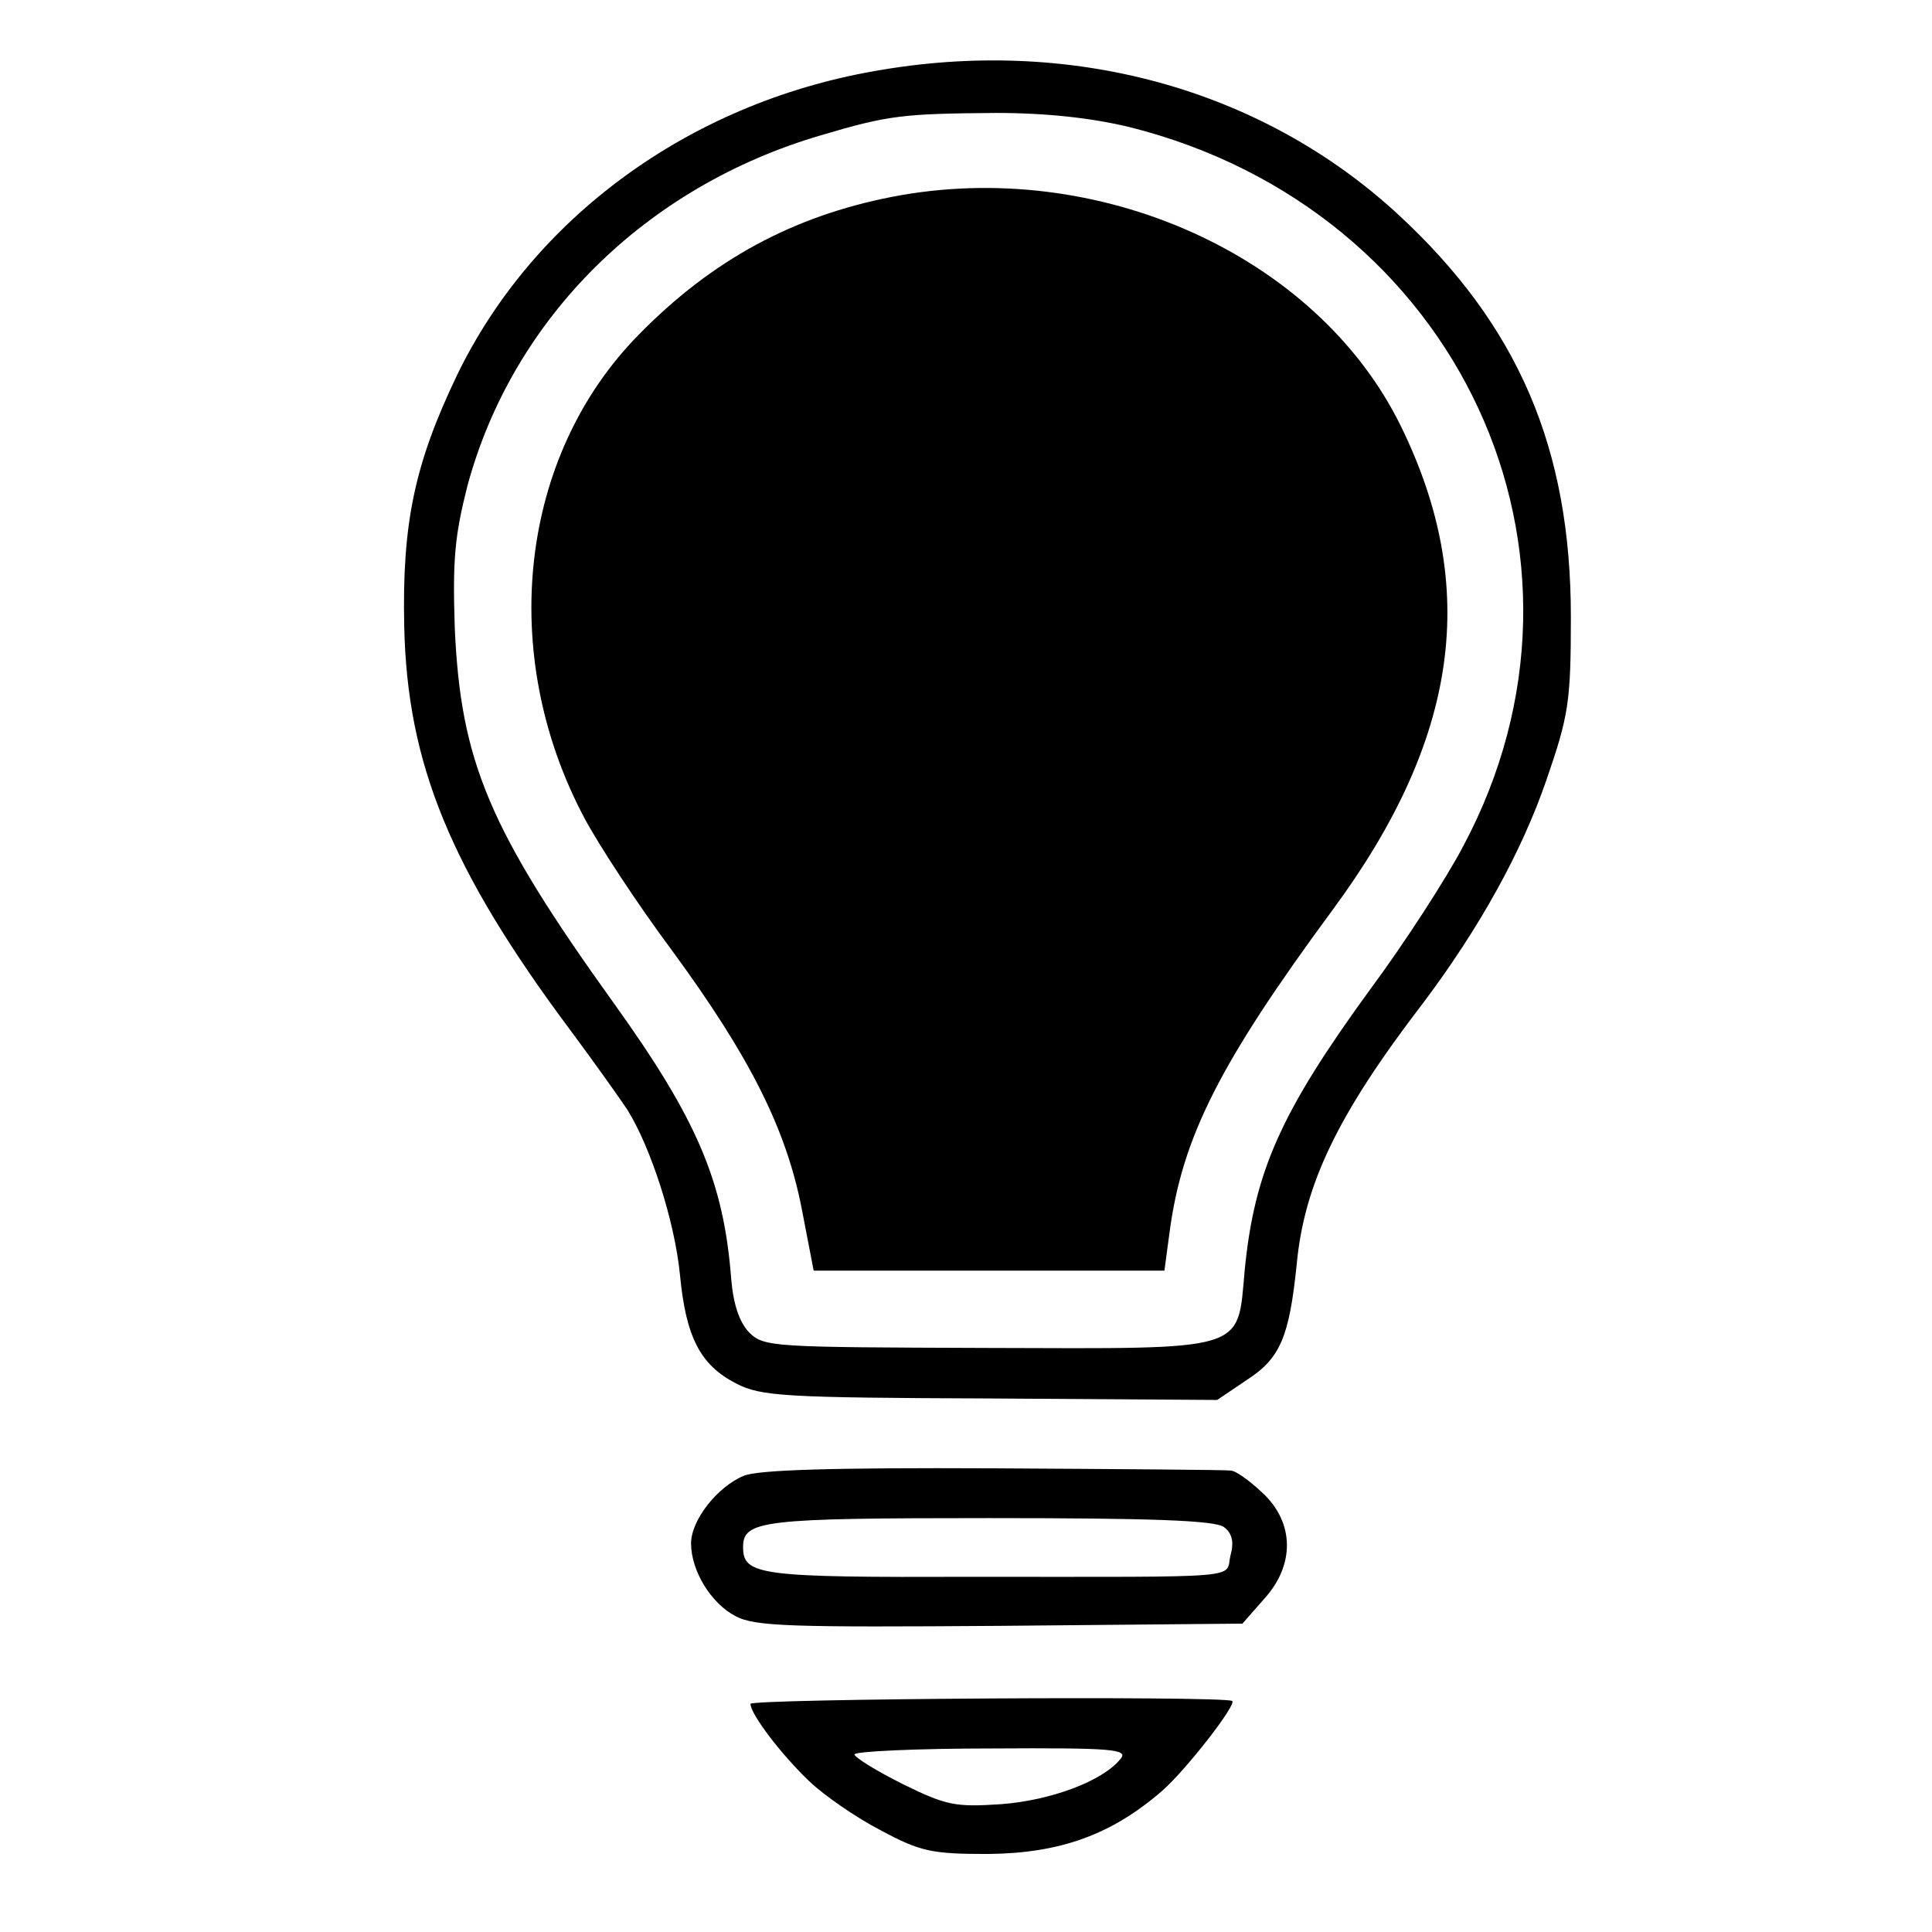 <?xml version="1.0" standalone="no"?>
<!DOCTYPE svg PUBLIC "-//W3C//DTD SVG 20010904//EN"
 "http://www.w3.org/TR/2001/REC-SVG-20010904/DTD/svg10.dtd">
<svg version="1.0" xmlns="http://www.w3.org/2000/svg"
 width="260pt" height="260pt" viewBox="0 0 260 260"
 preserveAspectRatio="xMidYMid meet">
<g transform="translate(0,260) scale(0.1,-0.1)"
fill="#000000" stroke="none">
<path d="M1175 2504 c-249 -44 -458 -198 -560 -409 -57 -119 -74 -199 -71
-338 4 -185 62 -327 224 -544 32 -43 66 -91 76 -106 32 -51 64 -151 71 -222 8
-84 27 -122 76 -147 33 -17 64 -19 342 -20 l305 -2 40 27 c45 29 57 58 67 155
10 108 55 202 170 352 76 101 133 204 166 300 30 87 33 105 33 220 0 227 -71
392 -232 541 -184 170 -442 241 -707 193z m345 -75 c443 -111 659 -575 449
-968 -22 -42 -78 -129 -124 -191 -121 -166 -157 -246 -170 -380 -10 -110 6
-105 -346 -104 -289 1 -301 1 -321 21 -13 14 -21 37 -24 72 -10 131 -46 215
-158 371 -168 234 -206 325 -214 505 -3 92 0 124 17 191 61 226 240 403 476
472 91 27 110 29 235 30 70 0 130 -7 180 -19z"/>
<path d="M1200 2335 c-133 -26 -242 -85 -340 -185 -161 -163 -191 -429 -74
-650 19 -36 72 -117 119 -180 104 -142 153 -239 174 -347 l16 -83 236 0 236 0
7 52 c17 128 68 228 219 433 170 230 199 434 92 652 -113 230 -408 362 -685
308z"/>
<path d="M1001 614 c-36 -15 -71 -60 -71 -91 0 -37 27 -81 60 -98 26 -14 77
-15 356 -13 l326 3 29 33 c42 46 41 103 -2 143 -17 16 -36 30 -43 30 -6 1
-150 2 -319 3 -217 1 -316 -2 -336 -10z m646 -69 c11 -8 14 -20 9 -38 -8 -32
29 -29 -348 -29 -286 -1 -308 2 -308 40 0 36 26 39 331 39 217 0 304 -3 316
-12z"/>
<path d="M1010 307 c0 -14 42 -69 80 -105 19 -18 62 -48 95 -65 54 -29 69 -32
145 -32 97 1 166 26 234 85 33 29 102 118 94 121 -16 7 -648 3 -648 -4z m498
-74 c-24 -30 -94 -56 -161 -61 -61 -4 -73 -2 -132 27 -36 18 -65 36 -65 40 0
4 83 8 185 8 162 1 184 -1 173 -14z"/>
</g>
</svg>
